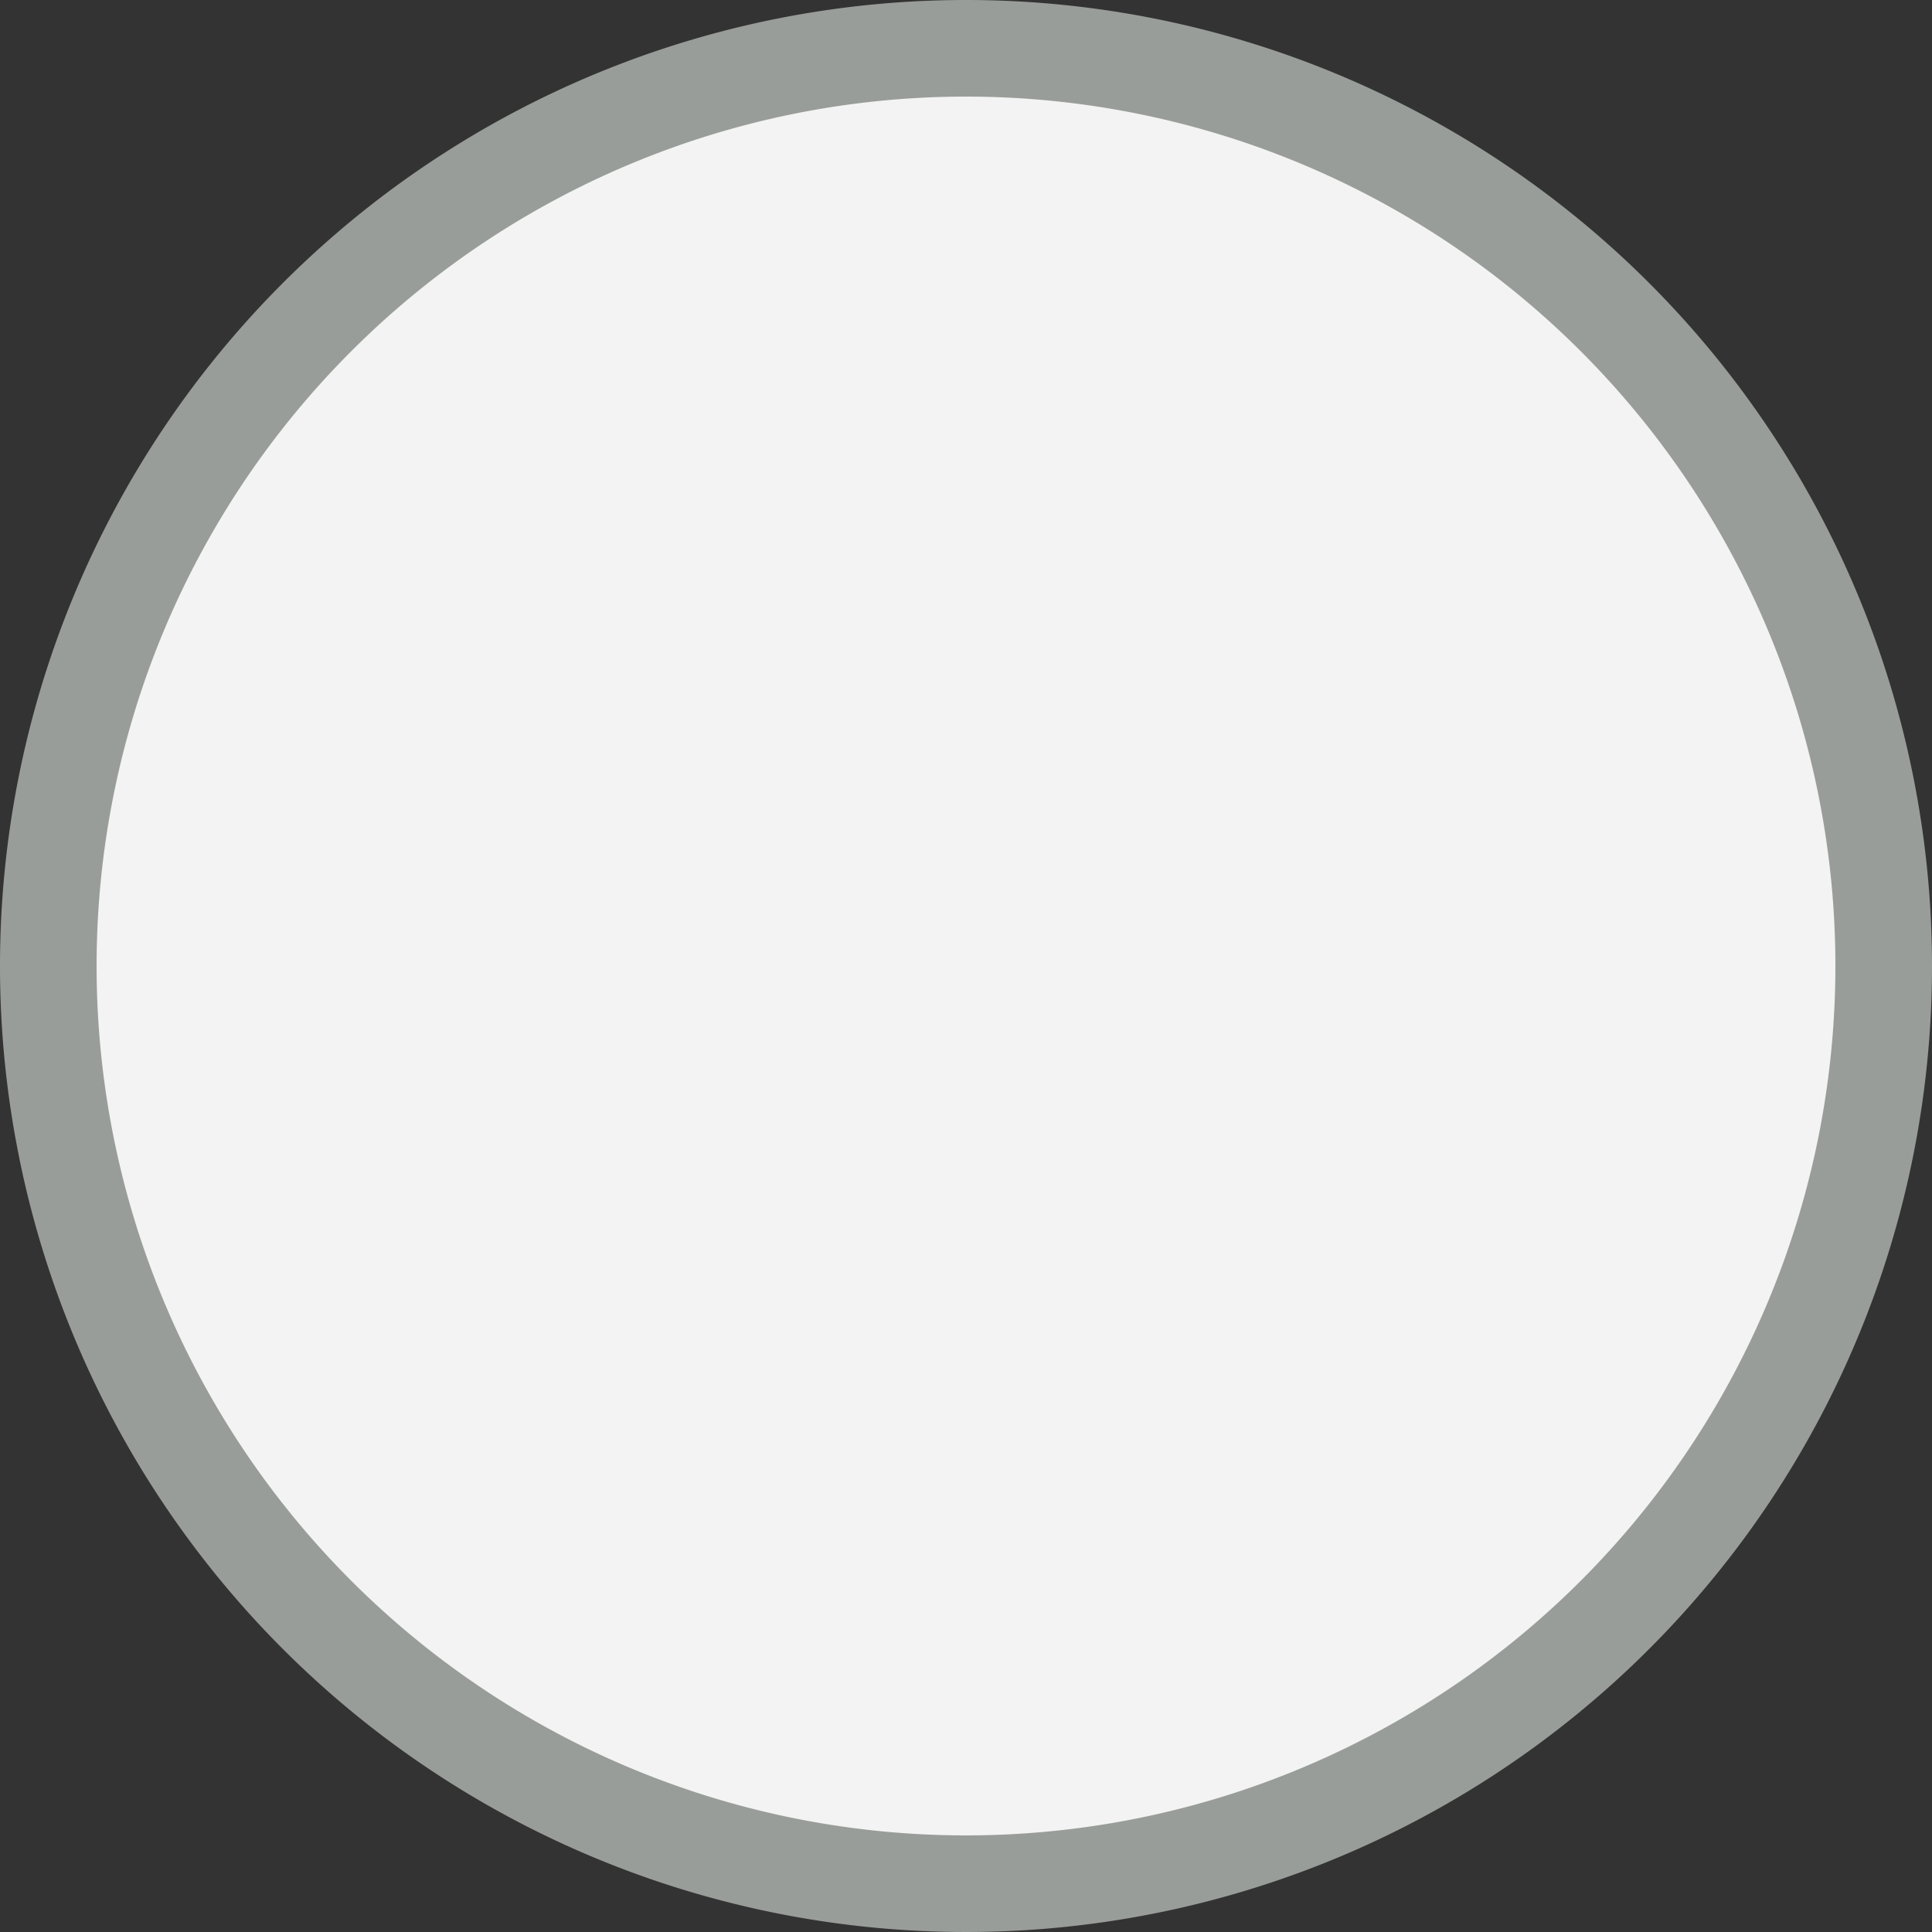 <svg xmlns="http://www.w3.org/2000/svg" xmlns:xlink="http://www.w3.org/1999/xlink" viewBox="0 0 20 20"><rect x="0" y="0" width="20" height="20" fill="#333333" stroke="none"/><defs><symbol id="a" viewBox="0 0 20 20"><path d="M10,19.5A9.5,9.5,0,1,1,19.5,10,9.51,9.51,0,0,1,10,19.5Z" fill="#f2f3f2"/><path d="M10,1a9,9,0,1,1-9,9,9,9,0,0,1,9-9m0-1A10,10,0,1,0,20,10,10,10,0,0,0,10,0Z" fill="#999d99"/></symbol></defs><title>02_CheckboxEmpty</title><use width="20" height="20" xlink:href="#a"/></svg>